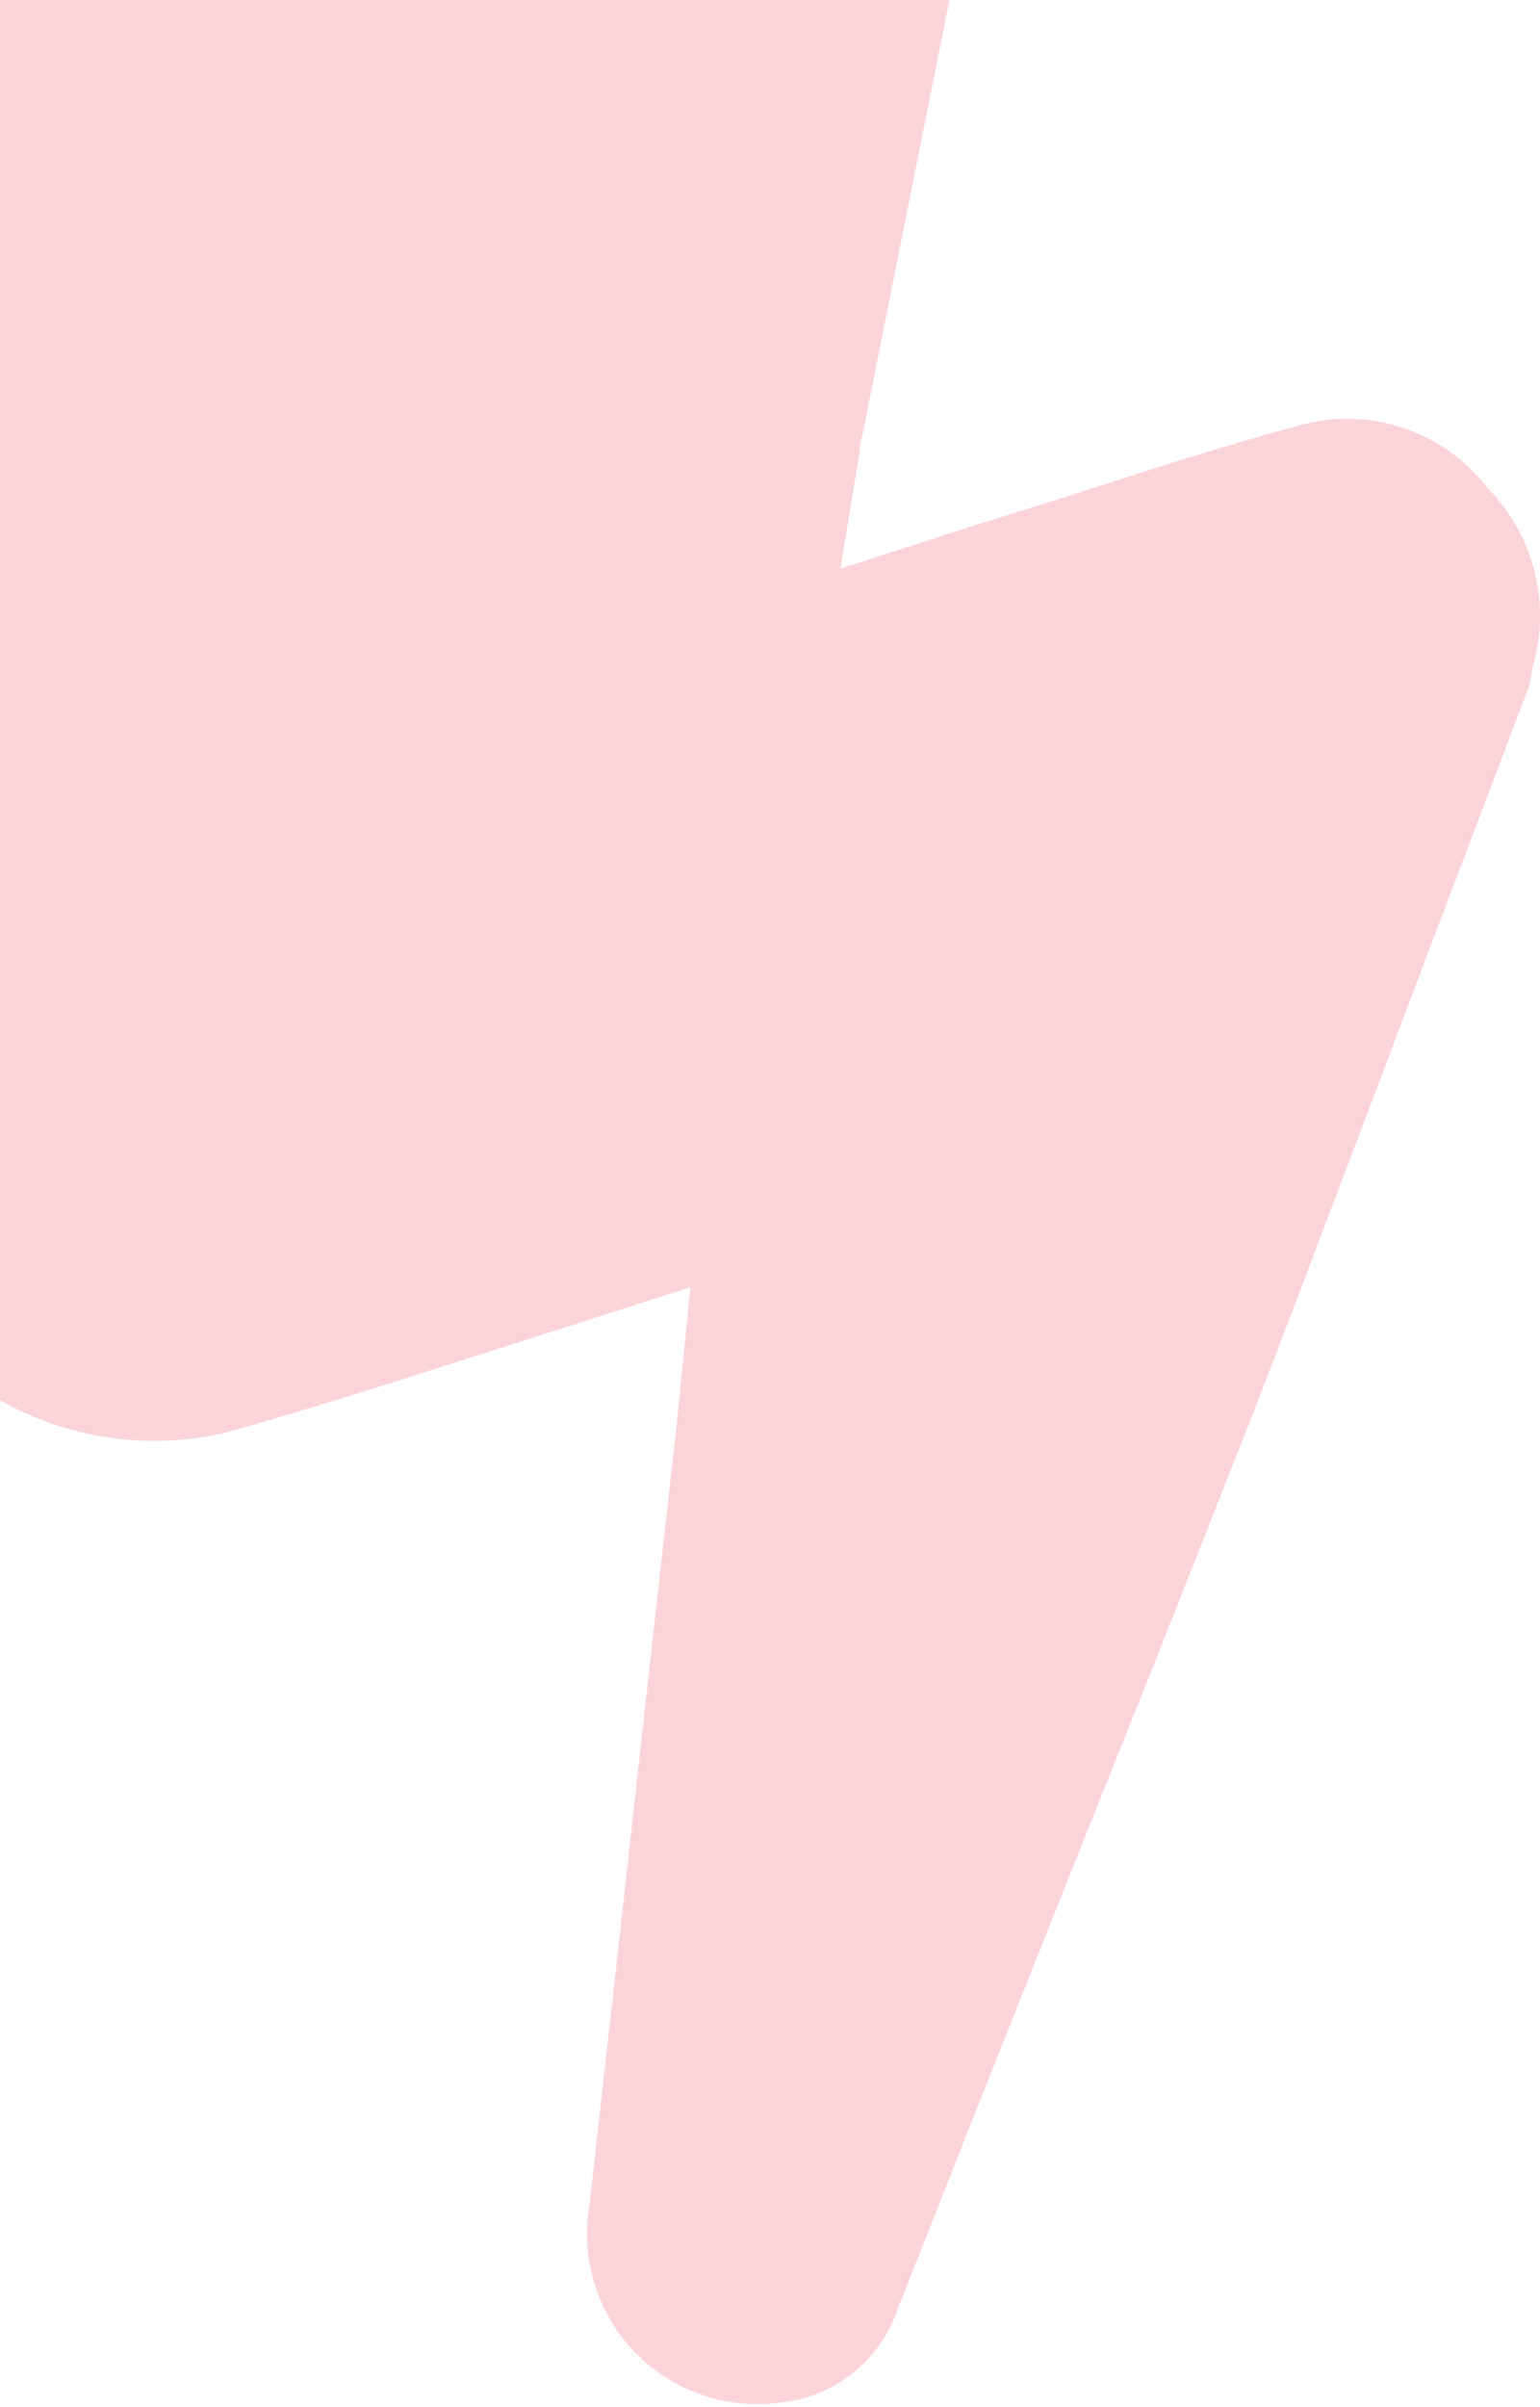 <?xml version="1.0" encoding="UTF-8"?>
<svg width="427px" height="667px" viewBox="0 0 427 667" version="1.1" xmlns="http://www.w3.org/2000/svg" xmlns:xlink="http://www.w3.org/1999/xlink">
    <title>Path</title>
    <g id="Page-1" stroke="none" stroke-width="1" fill="none" fill-rule="evenodd" opacity="0.181">
        <g id="Desktop-Landing" fill="#E71131" fill-rule="nonzero">
            <path d="M248.965,639.649 C272.347,580.375 295.934,521.101 319.725,461.827 L344.978,397.906 C350.941,383.088 376.018,316.711 396.185,263.4 L423.63,191.061 C424.112,189.765 424.408,188.407 424.507,187.028 L425.033,184.573 C430.056,167.13 425.299,148.334 412.582,135.382 C400.41,119.423 379.751,112.479 360.41,117.846 C339.103,123.545 317.533,130.56 296.665,137.311 L268.694,146.08 L233.006,157.566 L238.355,125.211 C238.355,123.019 238.969,121.265 239.32,119.599 L250.806,62.079 L280.356,-85.229 C281.471,-90.14 282.262,-95.12 282.723,-100.135 C283.289,-104.045 281.171,-107.851 277.55,-109.43 L276.234,-110.131 C271.31,-111.943 265.902,-111.943 260.977,-110.131 L0.558,-26.832 C-3.188,-20.986 -5.251,-14.22 -5.405,-7.279 C-10.49,32.939 -15.634,73.156 -20.837,113.374 C-28.465,172.998 -36.094,232.623 -43.371,292.335 C-44.21,301.874 -44.21,311.469 -43.371,321.008 C-43.371,325.217 -42.933,329.776 -42.845,333.547 L-39.952,343.455 C-38.812,345.296 -37.76,347.137 -36.707,349.067 L-31.271,357.835 C-11.726,389.671 25.98,405.453 62.375,397.029 C84.033,390.979 106.216,383.964 127.26,377.213 L156.371,367.918 L191.445,356.695 L187.587,395.1 L178.818,473.226 C173.733,519.172 168.618,565.06 163.474,610.889 C160.89,625.677 165.5,640.811 175.887,651.648 C186.274,662.486 201.2,667.733 216.084,665.779 C231.258,664.364 244.16,654.111 248.965,639.649 L248.965,639.649 Z" id="Path"></path>
        </g>
    </g>
</svg>